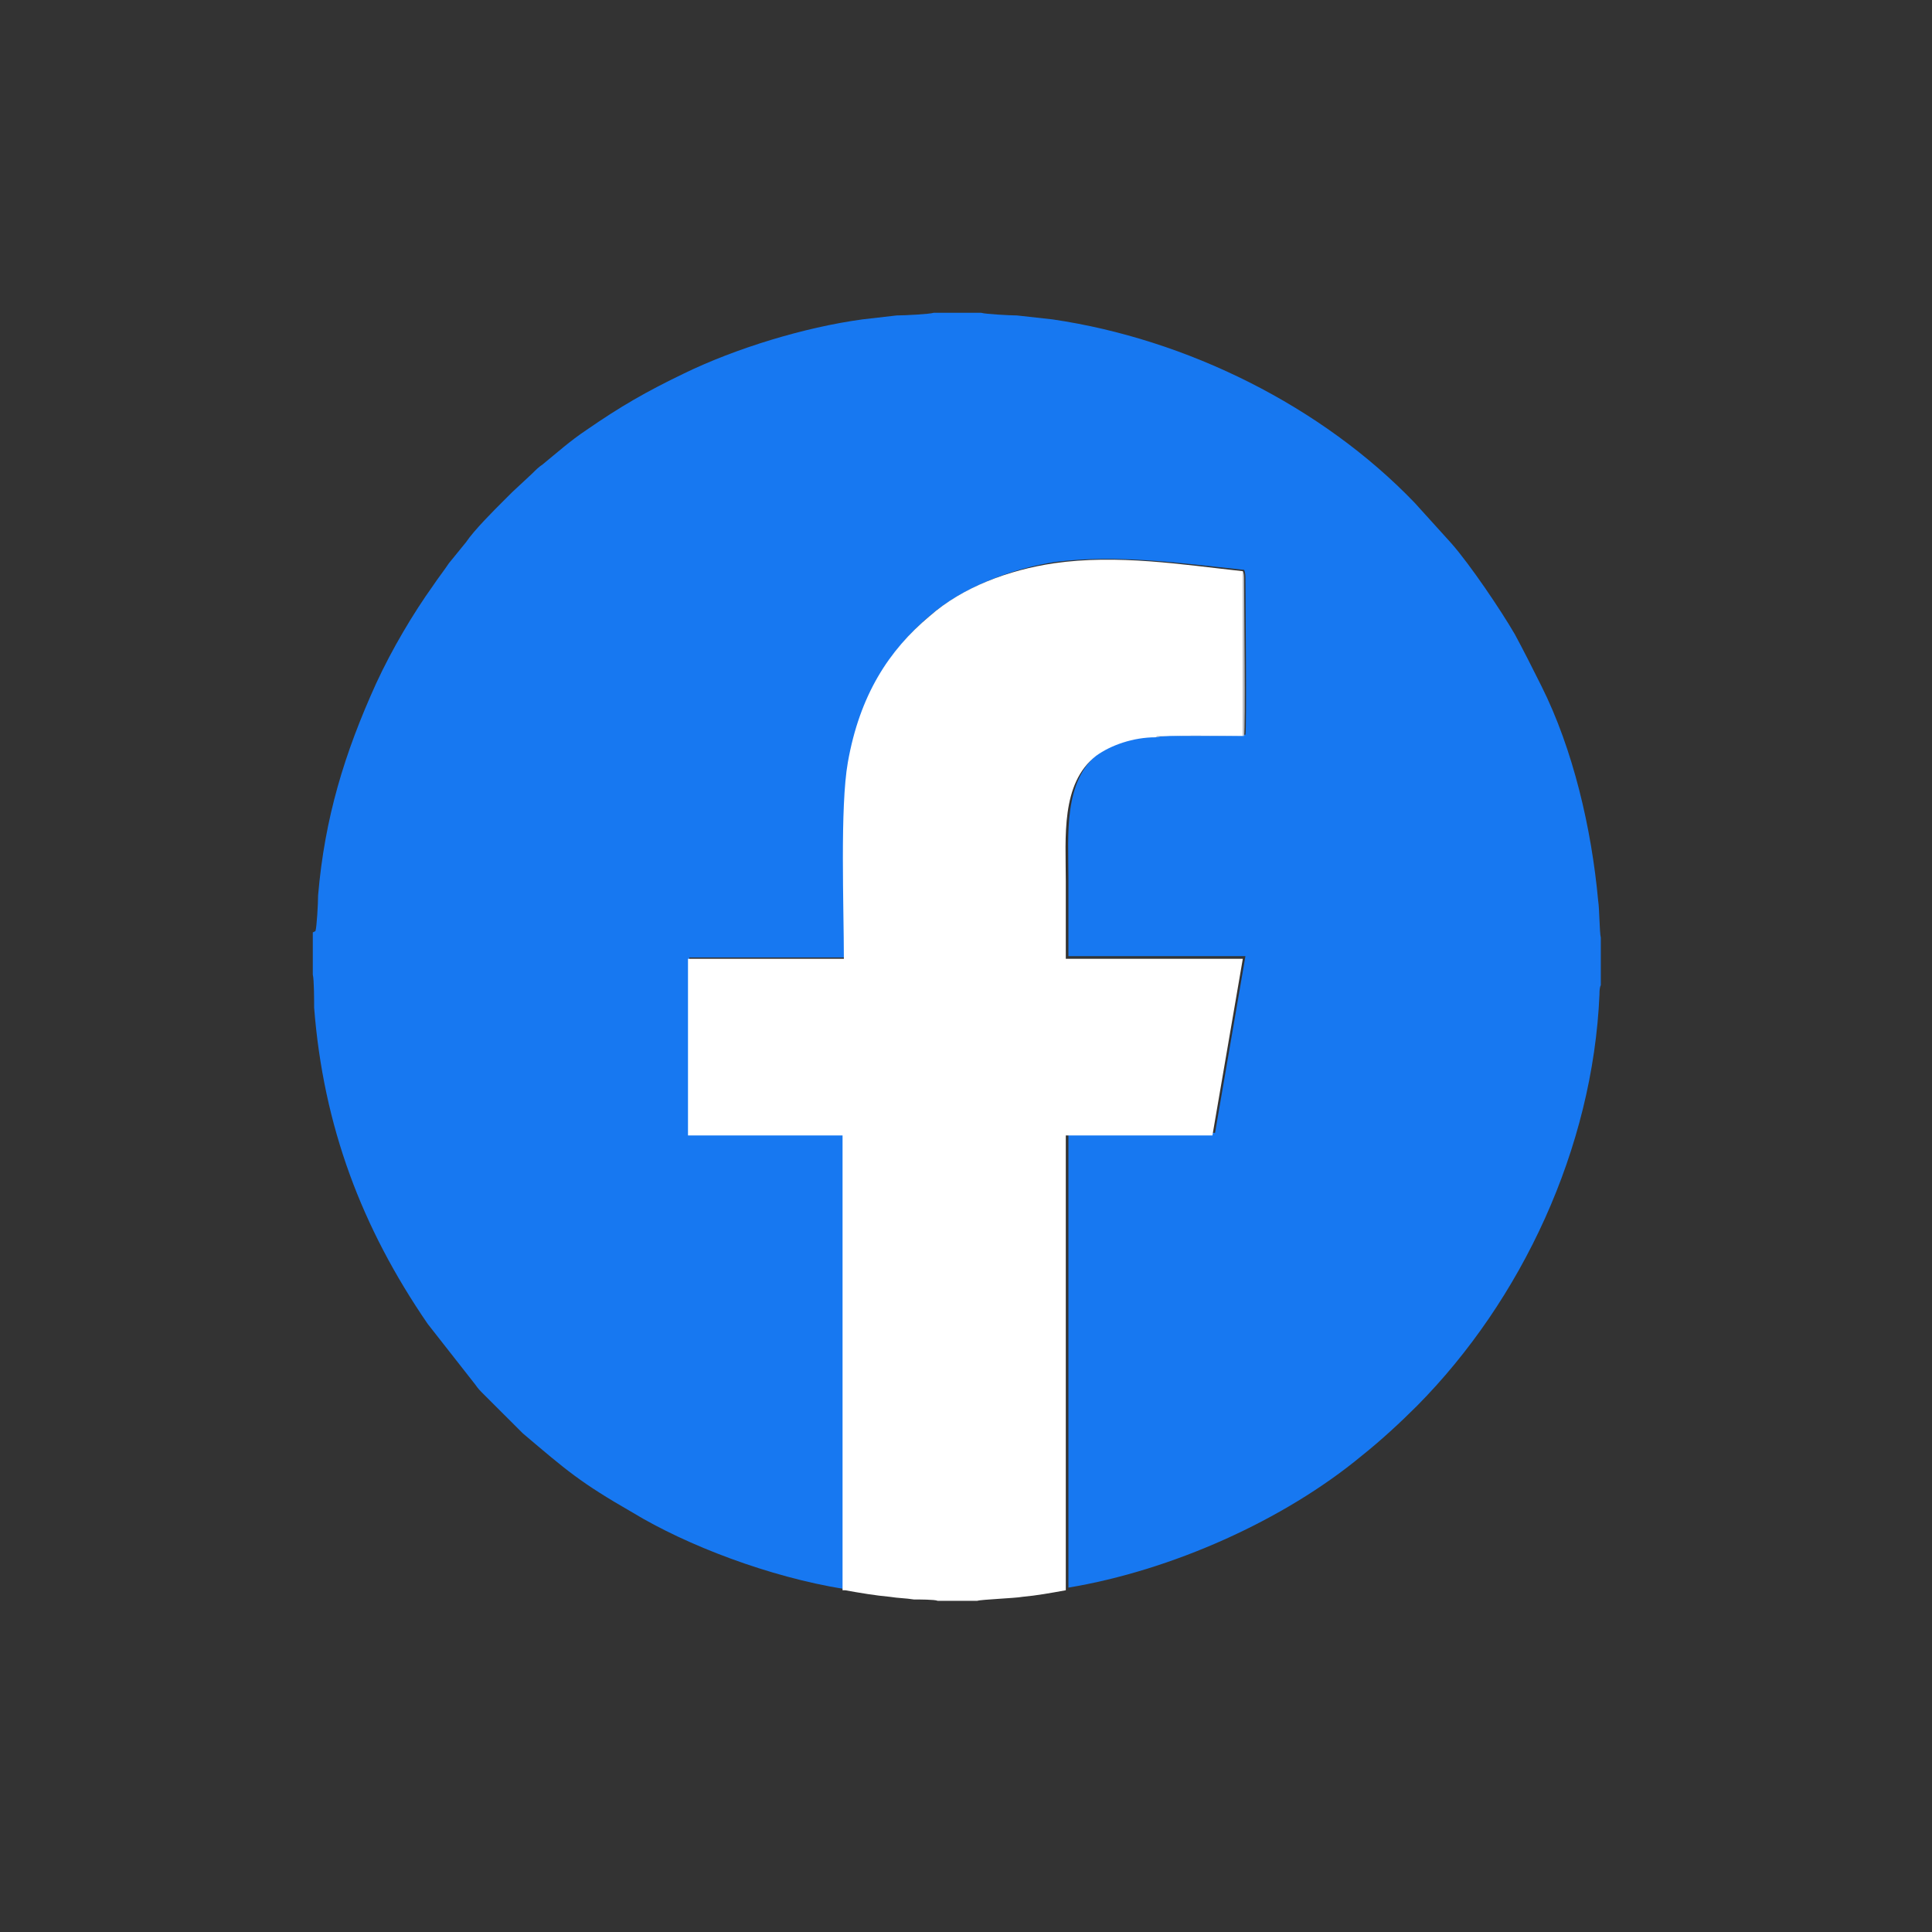 <svg width="125" height="125" viewBox="0 0 125 125" fill="none" xmlns="http://www.w3.org/2000/svg">
<rect x="0" y="0" width="125" height="125" fill="#333333" stroke="none"/>
<path fill-rule="evenodd" clip-rule="evenodd" d="M20.238 60.327V63.056C20.324 63.397 20.324 64.762 20.324 65.189C20.922 72.865 23.401 79.433 27.674 85.659L30.751 89.583C30.922 89.839 31.093 90.01 31.264 90.18L33.828 92.739C36.648 95.127 37.503 95.895 40.922 97.857C44.426 99.989 49.811 102.036 54.597 102.804V73.377H44.597V61.947H54.683C54.768 58.621 54.512 52.139 54.939 49.238C55.708 44.974 57.589 41.988 60.238 39.771C62.375 37.98 65.452 36.785 68.272 36.359C72.29 35.847 76.478 36.444 80.495 36.871C80.58 37.041 80.58 37.297 80.58 37.468C80.58 39.088 80.666 46.935 80.58 47.532H74.939C73.486 47.447 72.033 47.959 71.093 48.727C68.785 50.518 69.127 54.015 69.127 56.83C69.127 58.536 69.127 60.242 69.127 61.862H80.58L78.614 73.292H69.127V102.718C75.794 101.61 83.059 98.368 88.102 94.189C89.384 93.165 90.58 92.057 91.691 90.948C98.443 84.124 103.059 74.315 103.486 64.336C103.486 64.165 103.486 63.909 103.572 63.739V60.668C103.486 60.327 103.486 58.791 103.401 58.28C102.973 53.589 101.777 48.471 99.725 44.377C99.127 43.182 98.614 42.159 98.016 41.05C97.076 39.429 95.11 36.529 93.913 35.165L91.52 32.521C85.537 26.294 76.82 21.944 68.102 20.665C67.332 20.579 66.563 20.494 65.794 20.409C65.367 20.409 63.743 20.323 63.486 20.238H60.409C60.153 20.323 58.529 20.409 58.016 20.409C57.247 20.494 56.563 20.579 55.794 20.665C52.033 21.176 47.589 22.541 44.255 24.162C41.777 25.356 40.153 26.294 37.931 27.829C36.905 28.512 36.05 29.279 35.11 30.047C34.854 30.218 34.683 30.388 34.426 30.644L33.144 31.838C32.888 32.094 32.802 32.179 32.546 32.435C31.948 33.032 30.666 34.312 30.153 35.079C29.811 35.506 29.384 36.018 29.042 36.444C28.7 36.956 28.358 37.382 28.016 37.894C26.734 39.685 25.366 41.988 24.341 44.206C22.29 48.727 21.008 52.906 20.58 57.938C20.58 58.45 20.495 59.986 20.409 60.242L20.238 60.327Z" fill="#1778F1"/>
<path fill-rule="evenodd" clip-rule="evenodd" d="M54.684 102.889C55.624 103.06 56.649 103.231 57.59 103.316C58.102 103.401 58.615 103.401 59.128 103.486C59.47 103.486 60.496 103.486 60.666 103.572H63.231C63.487 103.486 65.709 103.401 66.137 103.316C67.077 103.231 68.017 103.06 68.957 102.889V73.463H78.444L80.41 62.033H68.957C68.957 60.327 68.957 58.621 68.957 57.001C68.957 54.186 68.615 50.689 70.923 48.898C71.863 48.215 73.316 47.703 74.769 47.703C75.111 47.533 79.555 47.618 80.41 47.618V36.956C76.478 36.53 72.29 35.847 68.188 36.444C65.282 36.871 62.291 37.98 60.154 39.856C57.504 42.074 55.624 44.974 54.855 49.324C54.342 52.224 54.598 58.706 54.598 62.033H44.513V73.463H54.513V102.889H54.684Z" fill="white"/>
<path fill-rule="evenodd" clip-rule="evenodd" d="M74.853 47.618H80.494C80.579 47.021 80.494 39.174 80.494 37.553C80.494 37.297 80.494 37.041 80.409 36.956V47.618C79.554 47.618 75.109 47.532 74.768 47.703L74.853 47.618Z" fill="#C3C8CF"/>
</svg>
